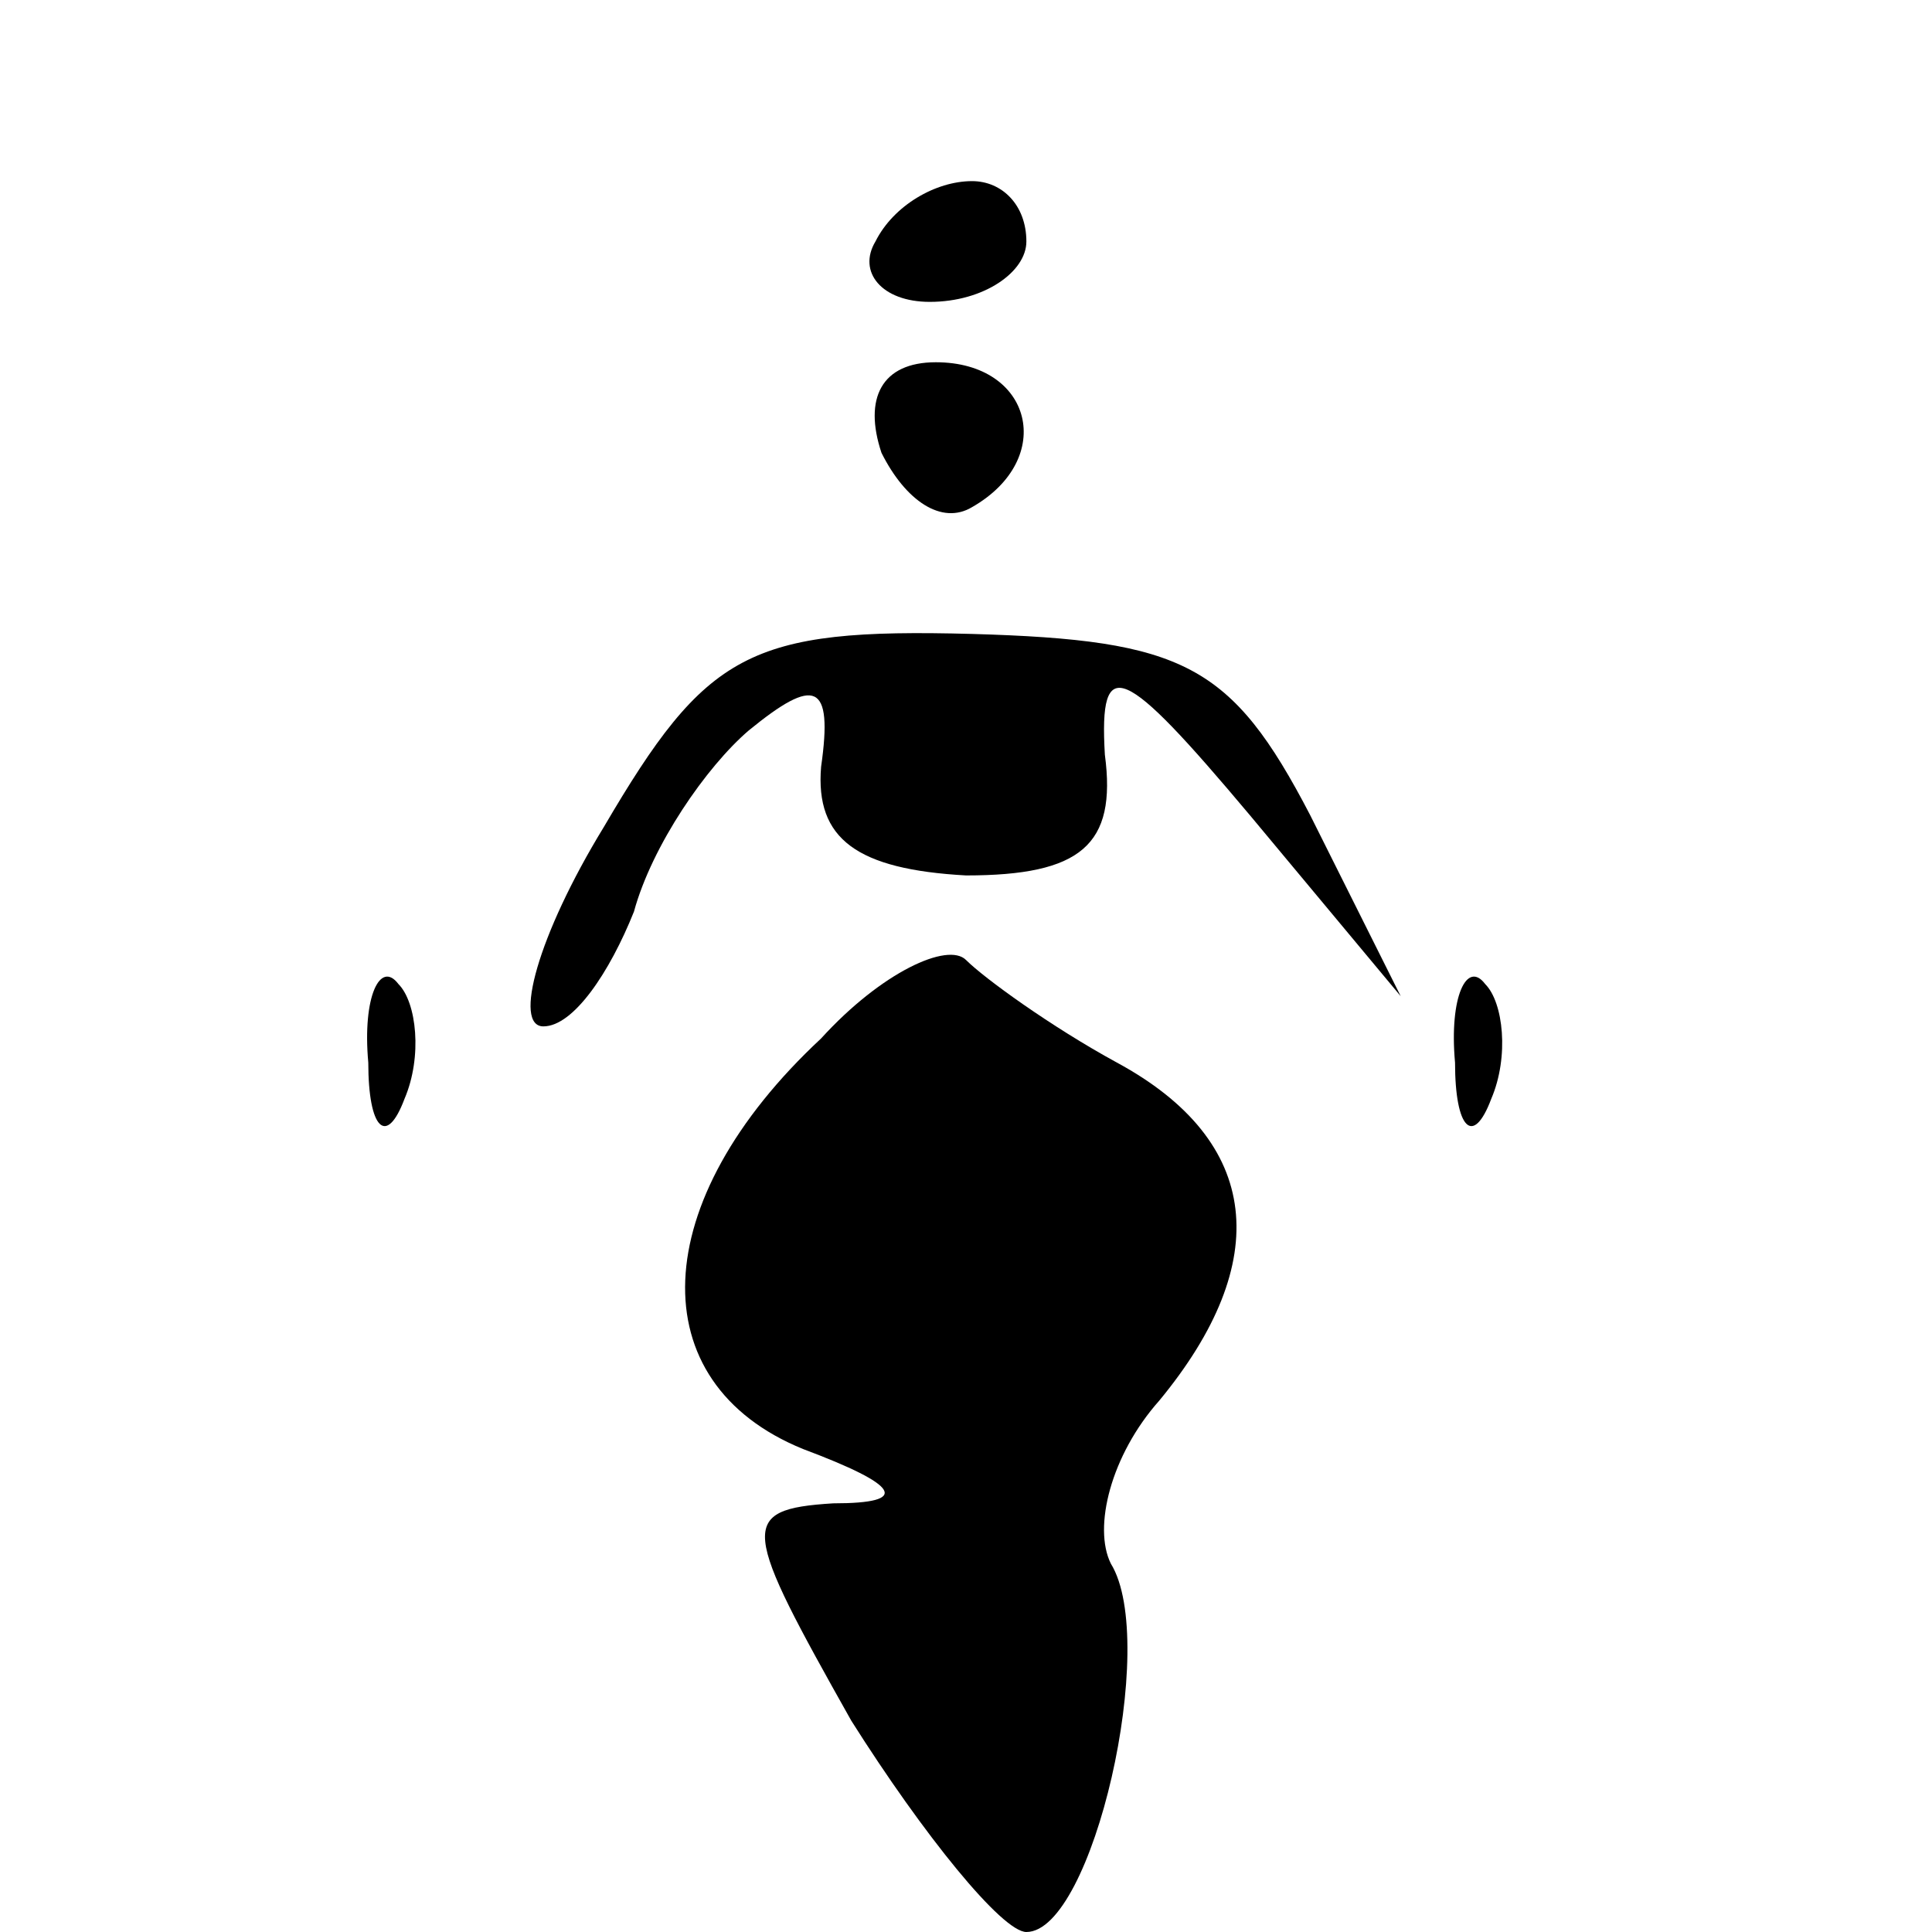 <?xml version="1.0" standalone="no"?>
<!DOCTYPE svg PUBLIC "-//W3C//DTD SVG 20010904//EN"
 "http://www.w3.org/TR/2001/REC-SVG-20010904/DTD/svg10.dtd">
<svg version="1.0" xmlns="http://www.w3.org/2000/svg"
 width="32pt" height="32pt" viewBox="0 0 32 32"
 preserveAspectRatio="xMidYMid meet">
<g transform="translate(0,32) scale(0.1,-0.1)"
fill="#000000" stroke="none">
<path fill="#000000" stroke="none" d="M145 280 c-3 -5 1 -10 9 -10 9 0 16 5
16 10 0 6 -4 10 -9 10 -6 0 -13 -4 -16 -10z"/>
<path fill="#000000" stroke="none" d="M146 245 c4 -8 10 -12 15 -9 14 8 10
24 -6 24 -9 0 -12 -6 -9 -15z"/>
<path fill="#000000" stroke="none" d="M100 183 c-11 -18 -15 -33 -10 -33 5 0
11 9 15 19 3 11 12 24 19 30 11 9 14 8 12 -6 -1 -12 6 -17 24 -18 19 0 25 5
23 20 -1 17 3 15 24 -10 l25 -30 -15 30 c-13 25 -21 29 -56 30 -37 1 -44 -3
-61 -32z"/>
<path fill="#000000" stroke="none" d="M136 148 c-29 -27 -30 -57 -3 -68 16
-6 18 -9 5 -9 -16 -1 -15 -4 3 -36 12 -19 25 -35 29 -35 11 0 22 48 14 61 -3
6 0 18 8 27 19 23 17 43 -7 56 -11 6 -22 14 -25 17 -3 3 -14 -2 -24 -13z"/>
<path fill="#000000" stroke="none" d="M61 144 c0 -11 3 -14 6 -6 3 7 2 16 -1
19 -3 4 -6 -2 -5 -13z"/>
<path fill="#000000" stroke="none" d="M241 144 c0 -11 3 -14 6 -6 3 7 2 16
-1 19 -3 4 -6 -2 -5 -13z"/>
</g>
</svg>
